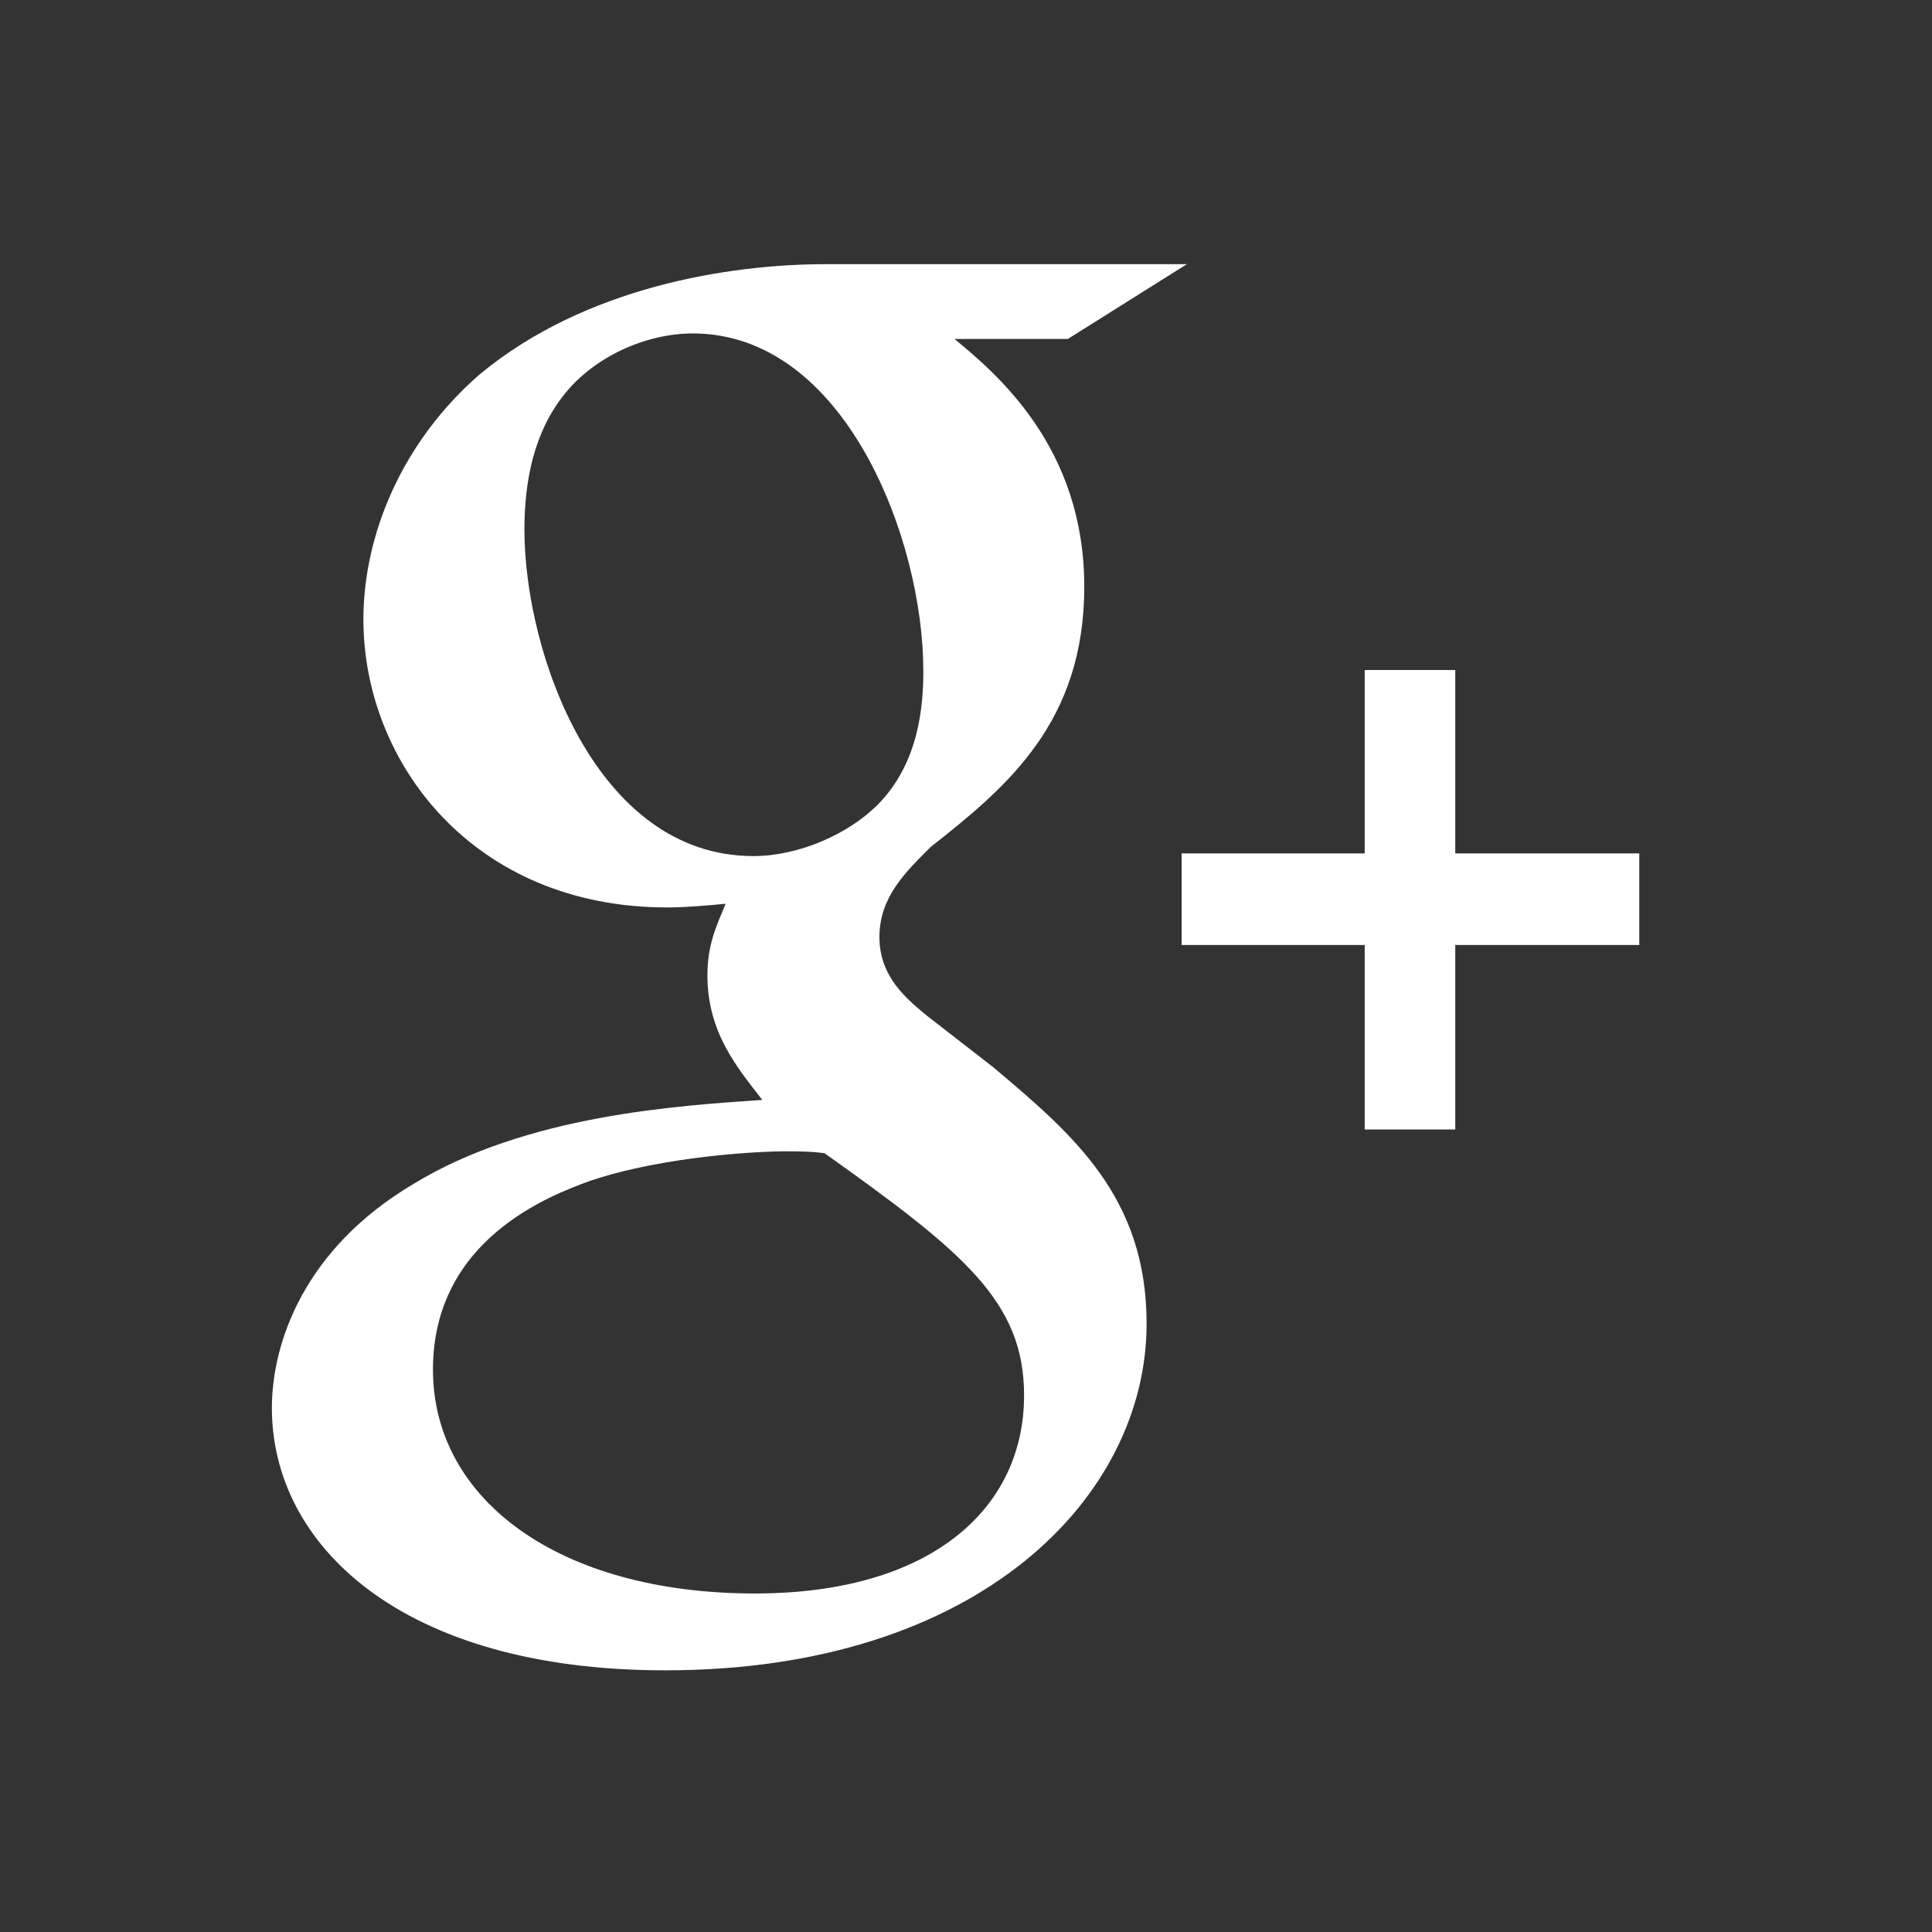 <?xml version="1.0" encoding="UTF-8" standalone="no"?>
<!-- Generator: Adobe Illustrator 15.0.1, SVG Export Plug-In . SVG Version: 6.00 Build 0)  -->

<svg
   xmlns:dc="http://purl.org/dc/elements/1.1/"
   xmlns:cc="http://creativecommons.org/ns#"
   xmlns:rdf="http://www.w3.org/1999/02/22-rdf-syntax-ns#"
   xmlns:svg="http://www.w3.org/2000/svg"
   xmlns="http://www.w3.org/2000/svg"
   xmlns:sodipodi="http://sodipodi.sourceforge.net/DTD/sodipodi-0.dtd"
   xmlns:inkscape="http://www.inkscape.org/namespaces/inkscape"
   version="1.1"
   id="svg2"
   sodipodi:version="0.32"
   inkscape:version="0.48.4 r9939"
   sodipodi:docname="google_plus.svg"
   inkscape:output_extension="org.inkscape.output.svg.inkscape"
   x="0px"
   y="0px"
   width="256px"
   height="256px"
   viewBox="0 0 256 256"
   enable-background="new 0 0 256 256"
   xml:space="preserve"><rect x="0" y="0" width="256" height="256" fill="#333333" stroke="none"/><defs
   id="defs16" />
<sodipodi:namedview
   showgrid="false"
   inkscape:window-maximized="1"
   pagecolor="#ffffff"
   bordercolor="#666666"
   id="base"
   borderopacity="1.0"
   inkscape:cx="21.87443"
   inkscape:pageopacity="0.0"
   inkscape:pageshadow="2"
   inkscape:zoom="1.4"
   inkscape:cy="144.57266"
   inkscape:document-units="px"
   inkscape:current-layer="layer1"
   inkscape:window-width="1366"
   inkscape:window-height="705"
   inkscape:window-x="-8"
   inkscape:window-y="-8">
	</sodipodi:namedview>
<g
   id="layer1"
   transform="translate(-373.642,-318.344)"
   inkscape:label="Layer 1"
   inkscape:groupmode="layer">
	
		
	
		<linearGradient
   id="path1950_1_"
   gradientUnits="userSpaceOnUse"
   x1="-808.873"
   y1="199.892"
   x2="-860.569"
   y2="49.203"
   gradientTransform="matrix(-0.592 0 0 -0.592 -34.542 412.545)">
		<stop
   offset="0"
   style="stop-color:#FFFFFF"
   id="stop7" />
		<stop
   offset="1"
   style="stop-color:#FFFFFF;stop-opacity:0"
   id="stop9" />
	</linearGradient>
	
		
<path
   style="fill:#ffffff"
   inkscape:connector-curvature="0"
   d="m 505.206,459.719 -8.737,-6.785 c -2.661,-2.207 -6.3,-5.12 -6.3,-10.453 0,-5.355 3.639,-8.759 6.798,-11.912 10.179,-8.011 20.348,-16.538 20.348,-34.506 0,-18.477 -11.626,-28.197 -17.198,-32.808 h 15.024 l 15.77,-9.909 H 483.136 c -13.109,0 -32.001,3.102 -45.832,14.52 -10.424,8.994 -15.509,21.395 -15.509,32.558 0,18.951 14.551,38.161 40.245,38.161 2.426,0 5.081,-0.239 7.752,-0.487 -1.2,2.92 -2.413,5.35 -2.413,9.477 0,7.526 3.867,12.142 7.276,16.514 -10.918,0.75 -31.299,1.959 -46.324,11.194 -14.309,8.509 -18.664,20.895 -18.664,29.636 0,17.992 16.959,34.752 52.126,34.752 41.702,0 63.779,-23.075 63.779,-45.918 0.002,-16.784 -9.694,-25.045 -20.366,-34.035 z M 473.444,431.776 c -20.862,0 -30.312,-26.969 -30.312,-43.241 0,-6.335 1.2,-12.877 5.326,-17.986 3.889,-4.866 10.663,-8.022 16.988,-8.022 20.111,0 30.542,27.21 30.542,44.711 0,4.379 -0.483,12.138 -6.059,17.747 -3.9,3.892 -10.426,6.792 -16.485,6.792 z m 0.239,97.712 c -25.942,0 -42.671,-12.41 -42.671,-29.665 0,-17.251 15.511,-23.086 20.849,-25.019 10.179,-3.424 23.277,-3.903 25.462,-3.903 2.424,0 3.637,0 5.568,0.243 18.442,13.125 26.447,19.666 26.447,32.091 0,15.046 -12.37,26.252 -35.654,26.252 z"
   id="path9" /><polygon
   style="fill:#ffffff"
   points="92.923,64.469 92.923,75.612 98.393,75.612 98.393,64.469 109.506,64.469 109.506,58.938 98.393,58.938 98.393,47.863 92.923,47.863 92.923,58.938 81.866,58.938 81.866,64.469 "
   id="polygon11"
   transform="matrix(2.194,0,0,2.194,350.599,302.115)" /></g>
<g
   id="layer1_1_"
   transform="translate(-200.552,-393.962)"
   inkscape:label="Layer 1"
   inkscape:groupmode="layer">
	
</g>
</svg>